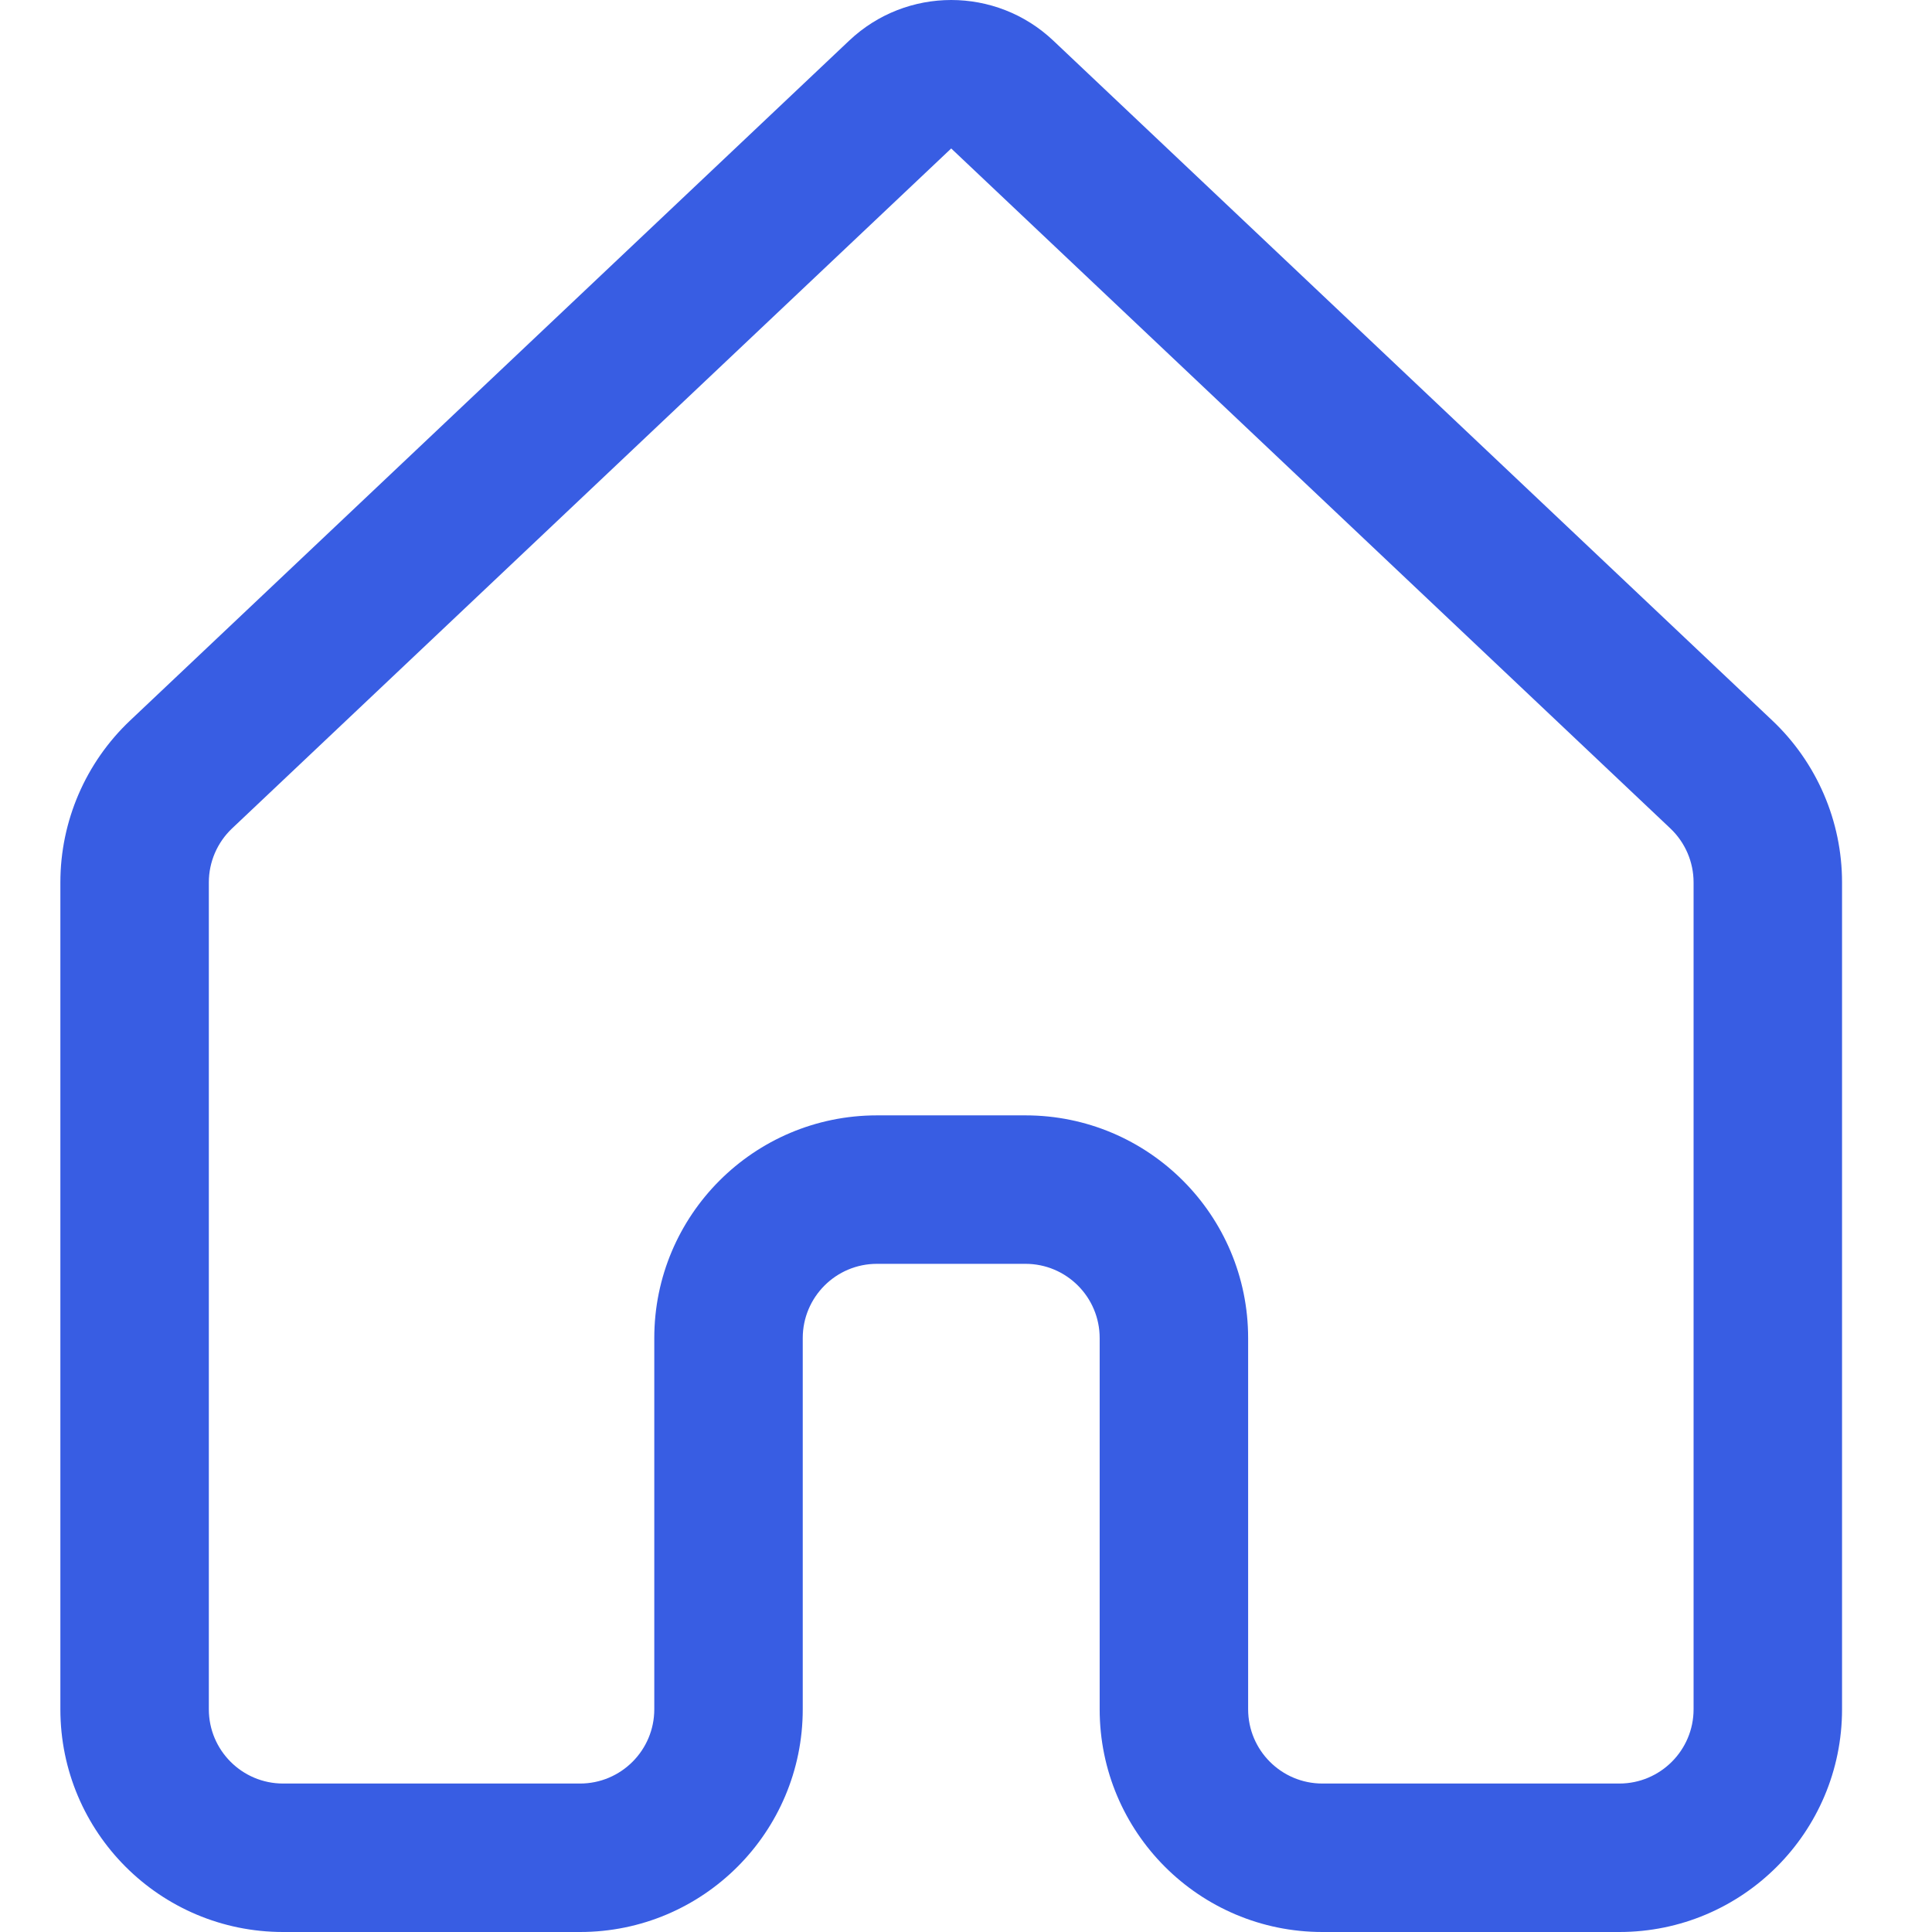 <svg width="32" height="32" viewBox="0 0 32 32" fill="none" xmlns="http://www.w3.org/2000/svg">
<path d="M14.066 0.672C15.014 -0.224 16.497 -0.224 17.445 0.672L29.355 11.934C30.092 12.631 30.51 13.601 30.51 14.615V28.311C30.51 30.348 28.858 32 26.821 32H21.903C19.866 32 18.214 30.348 18.214 28.311V22.163C18.214 21.484 17.664 20.933 16.985 20.933H14.525C13.846 20.933 13.296 21.484 13.296 22.163V28.311C13.296 30.348 11.644 32 9.607 32H4.689C2.651 32 1 30.348 1 28.311V14.615C1 13.601 1.418 12.631 2.155 11.934L14.066 0.672ZM15.755 2.459L3.844 13.721C3.598 13.954 3.459 14.277 3.459 14.615V28.311C3.459 28.99 4.01 29.541 4.689 29.541H9.607C10.286 29.541 10.837 28.99 10.837 28.311V22.163C10.837 20.126 12.488 18.474 14.525 18.474H16.985C19.022 18.474 20.673 20.126 20.673 22.163V28.311C20.673 28.99 21.224 29.541 21.903 29.541H26.821C27.5 29.541 28.051 28.99 28.051 28.311V14.615C28.051 14.277 27.912 13.954 27.666 13.721L15.755 2.459Z" fill="#385DE3"/>
</svg>
